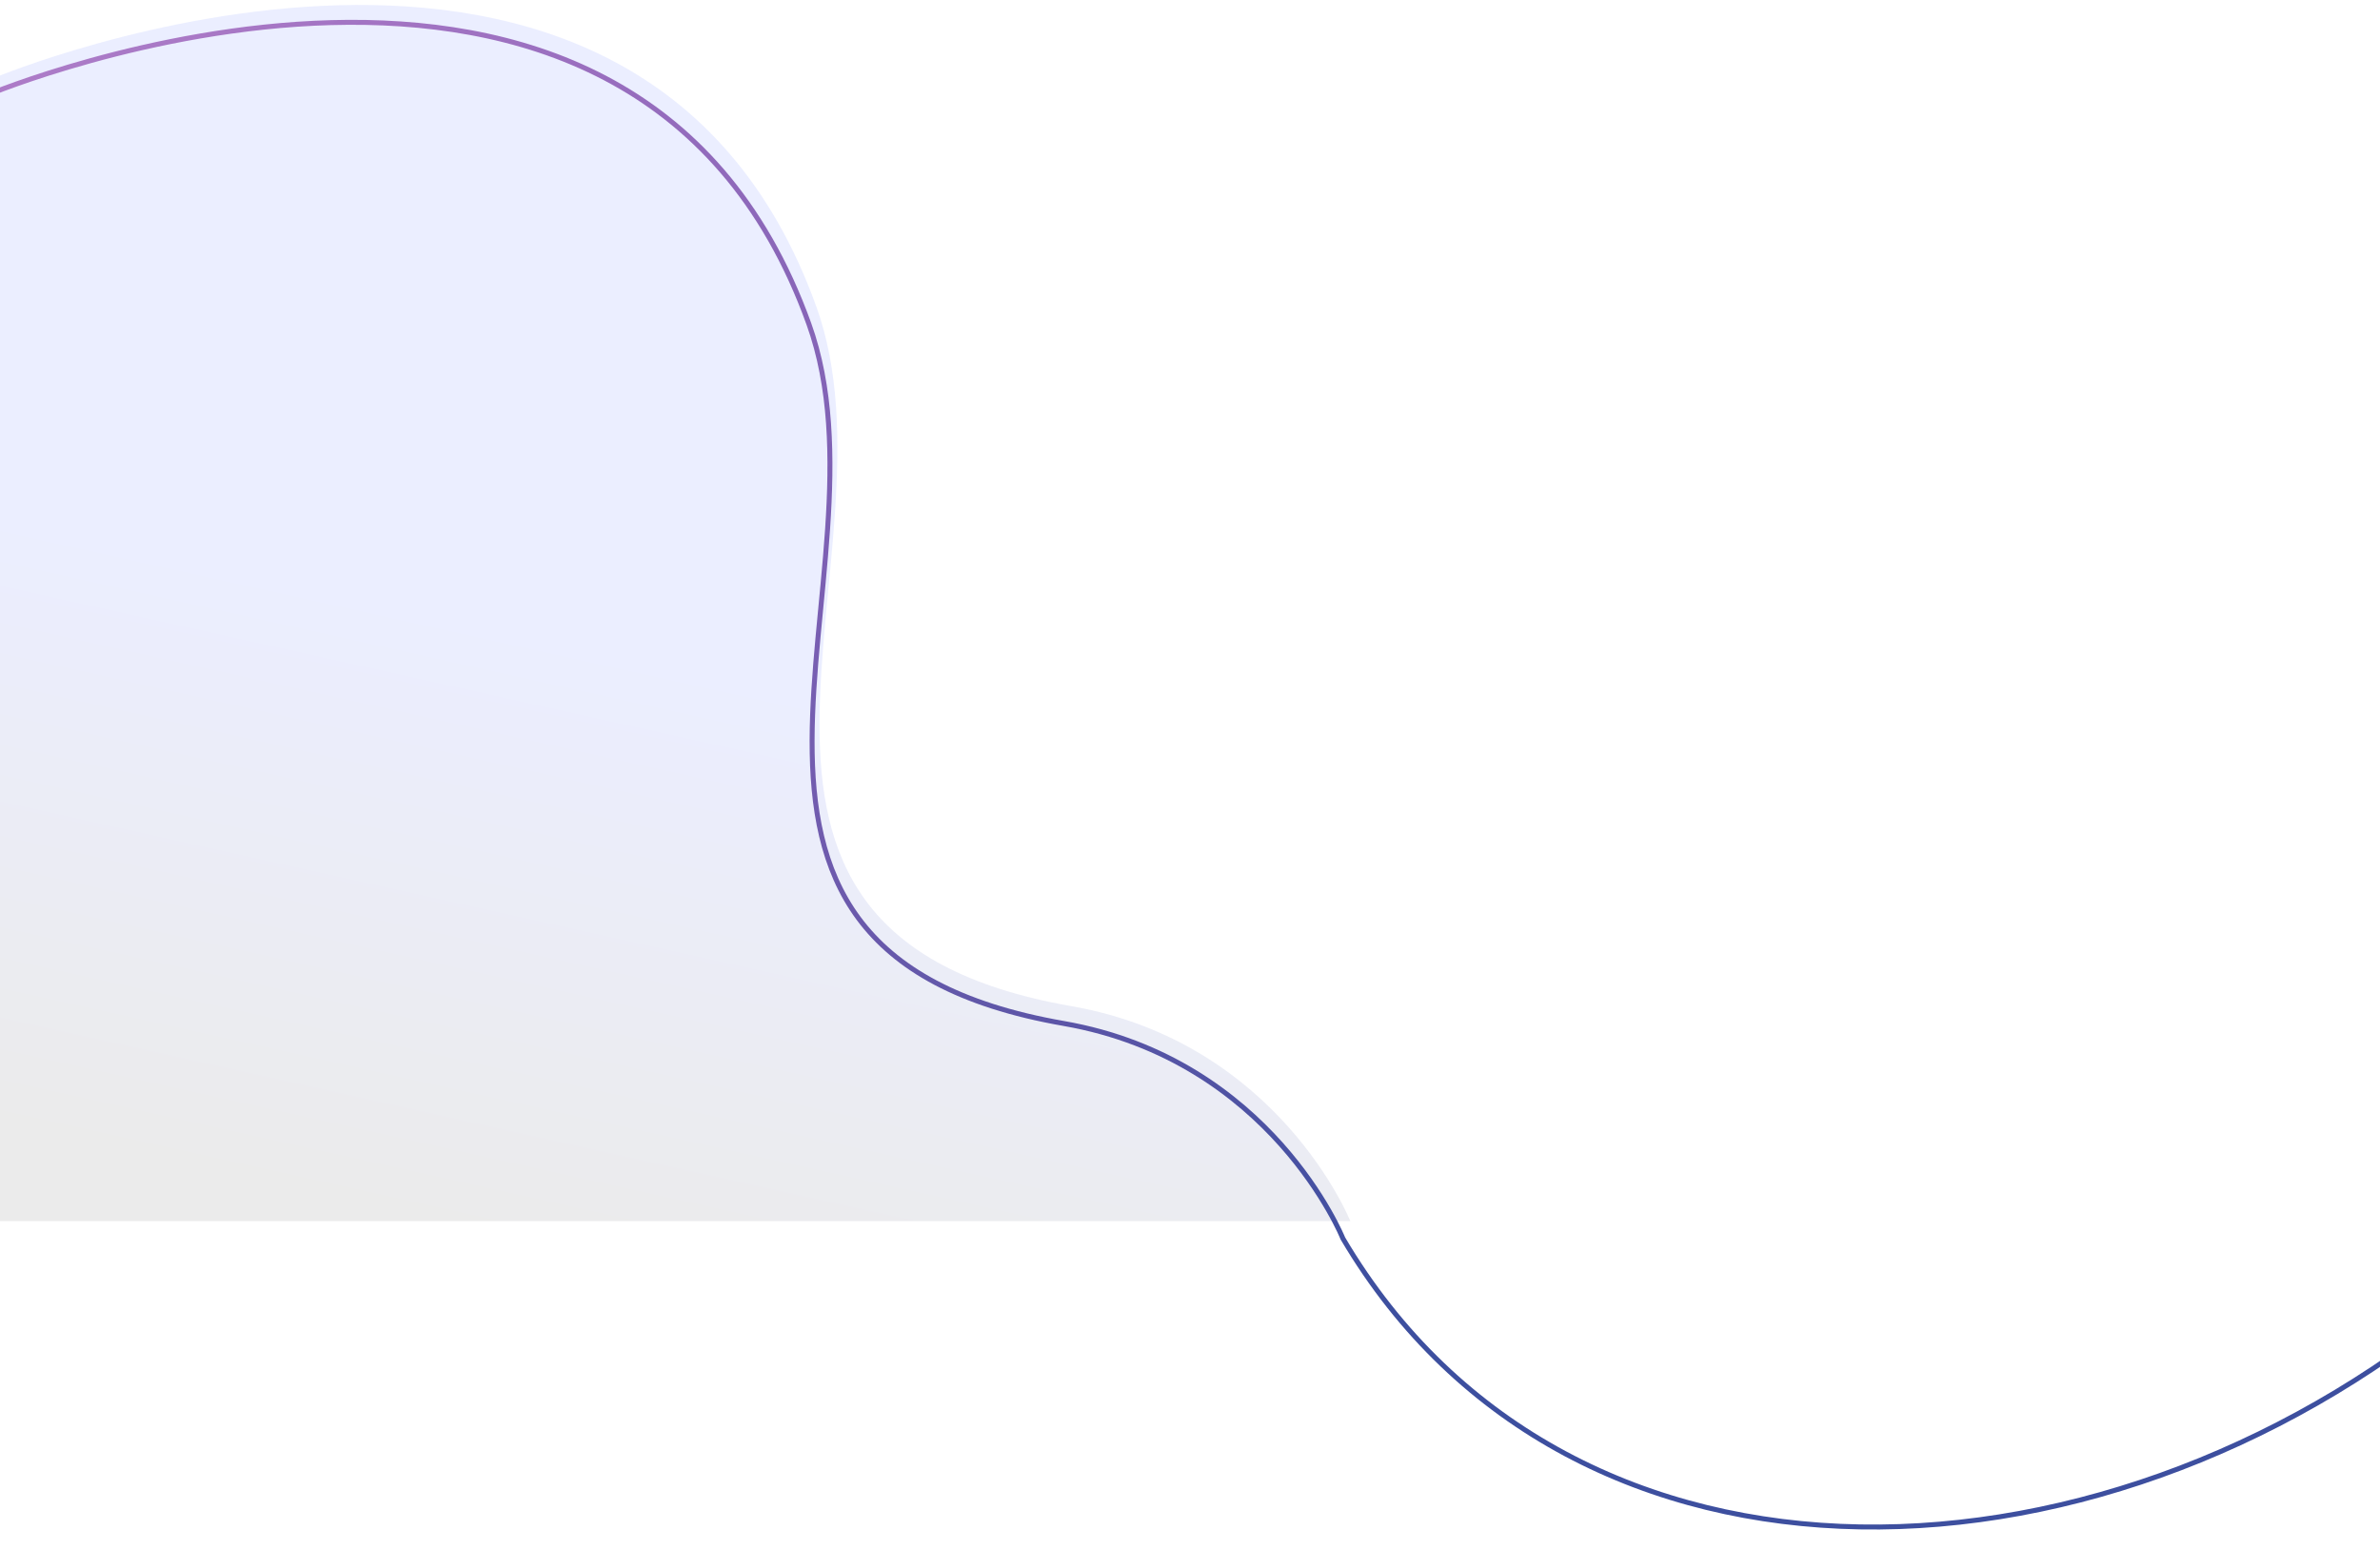 <svg width="1920" height="1250" viewBox="0 0 1920 1250" fill="none" xmlns="http://www.w3.org/2000/svg"><path opacity=".08" fill-rule="evenodd" clip-rule="evenodd" d="M-3.795 62.465v922.538H1089.34s-57.78-144.172-225.165-173.414C523.87 752.14 731.588 450.463 658.552 247.315 514.114-154.429-3.795 62.465-3.795 62.465z" fill="url(#paint0_linear)"/><g filter="url(#filter0_d)"><path d="M-9.802 61.465s517.909-216.894 662.347 184.85c73.037 203.148-134.682 504.825 205.624 564.274 167.391 29.242 225.161 173.414 225.161 173.414C1267.06 1295.5 1706.04 1280 2001.06 1023" stroke="url(#paint1_linear)" stroke-width="4"/></g><defs><linearGradient id="paint0_linear" x1="845" y1="39" x2="616.562" y2="1066.17" gradientUnits="userSpaceOnUse"><stop offset=".515" stop-color="#0024FF"/><stop offset=".98"/></linearGradient><linearGradient id="paint1_linear" x1="1135.81" y1="1005.77" x2="-177.22" y2="-360.319" gradientUnits="userSpaceOnUse"><stop stop-color="#3D4F9F"/><stop offset="1" stop-color="#8D139B" stop-opacity=".43"/></linearGradient><filter id="filter0_d" x="-26.567" y=".003" width="2044.94" height="1249.78" filterUnits="userSpaceOnUse" color-interpolation-filters="sRGB"><feFlood flood-opacity="0" result="BackgroundImageFix"/><feColorMatrix in="SourceAlpha" values="0 0 0 0 0 0 0 0 0 0 0 0 0 0 0 0 0 0 127 0"/><feOffset dy="15"/><feGaussianBlur stdDeviation="8"/><feColorMatrix values="0 0 0 0 0 0 0 0 0 0 0 0 0 0 0 0 0 0 1 0"/><feBlend in2="BackgroundImageFix" result="effect1_dropShadow"/><feBlend in="SourceGraphic" in2="effect1_dropShadow" result="shape"/></filter></defs></svg>